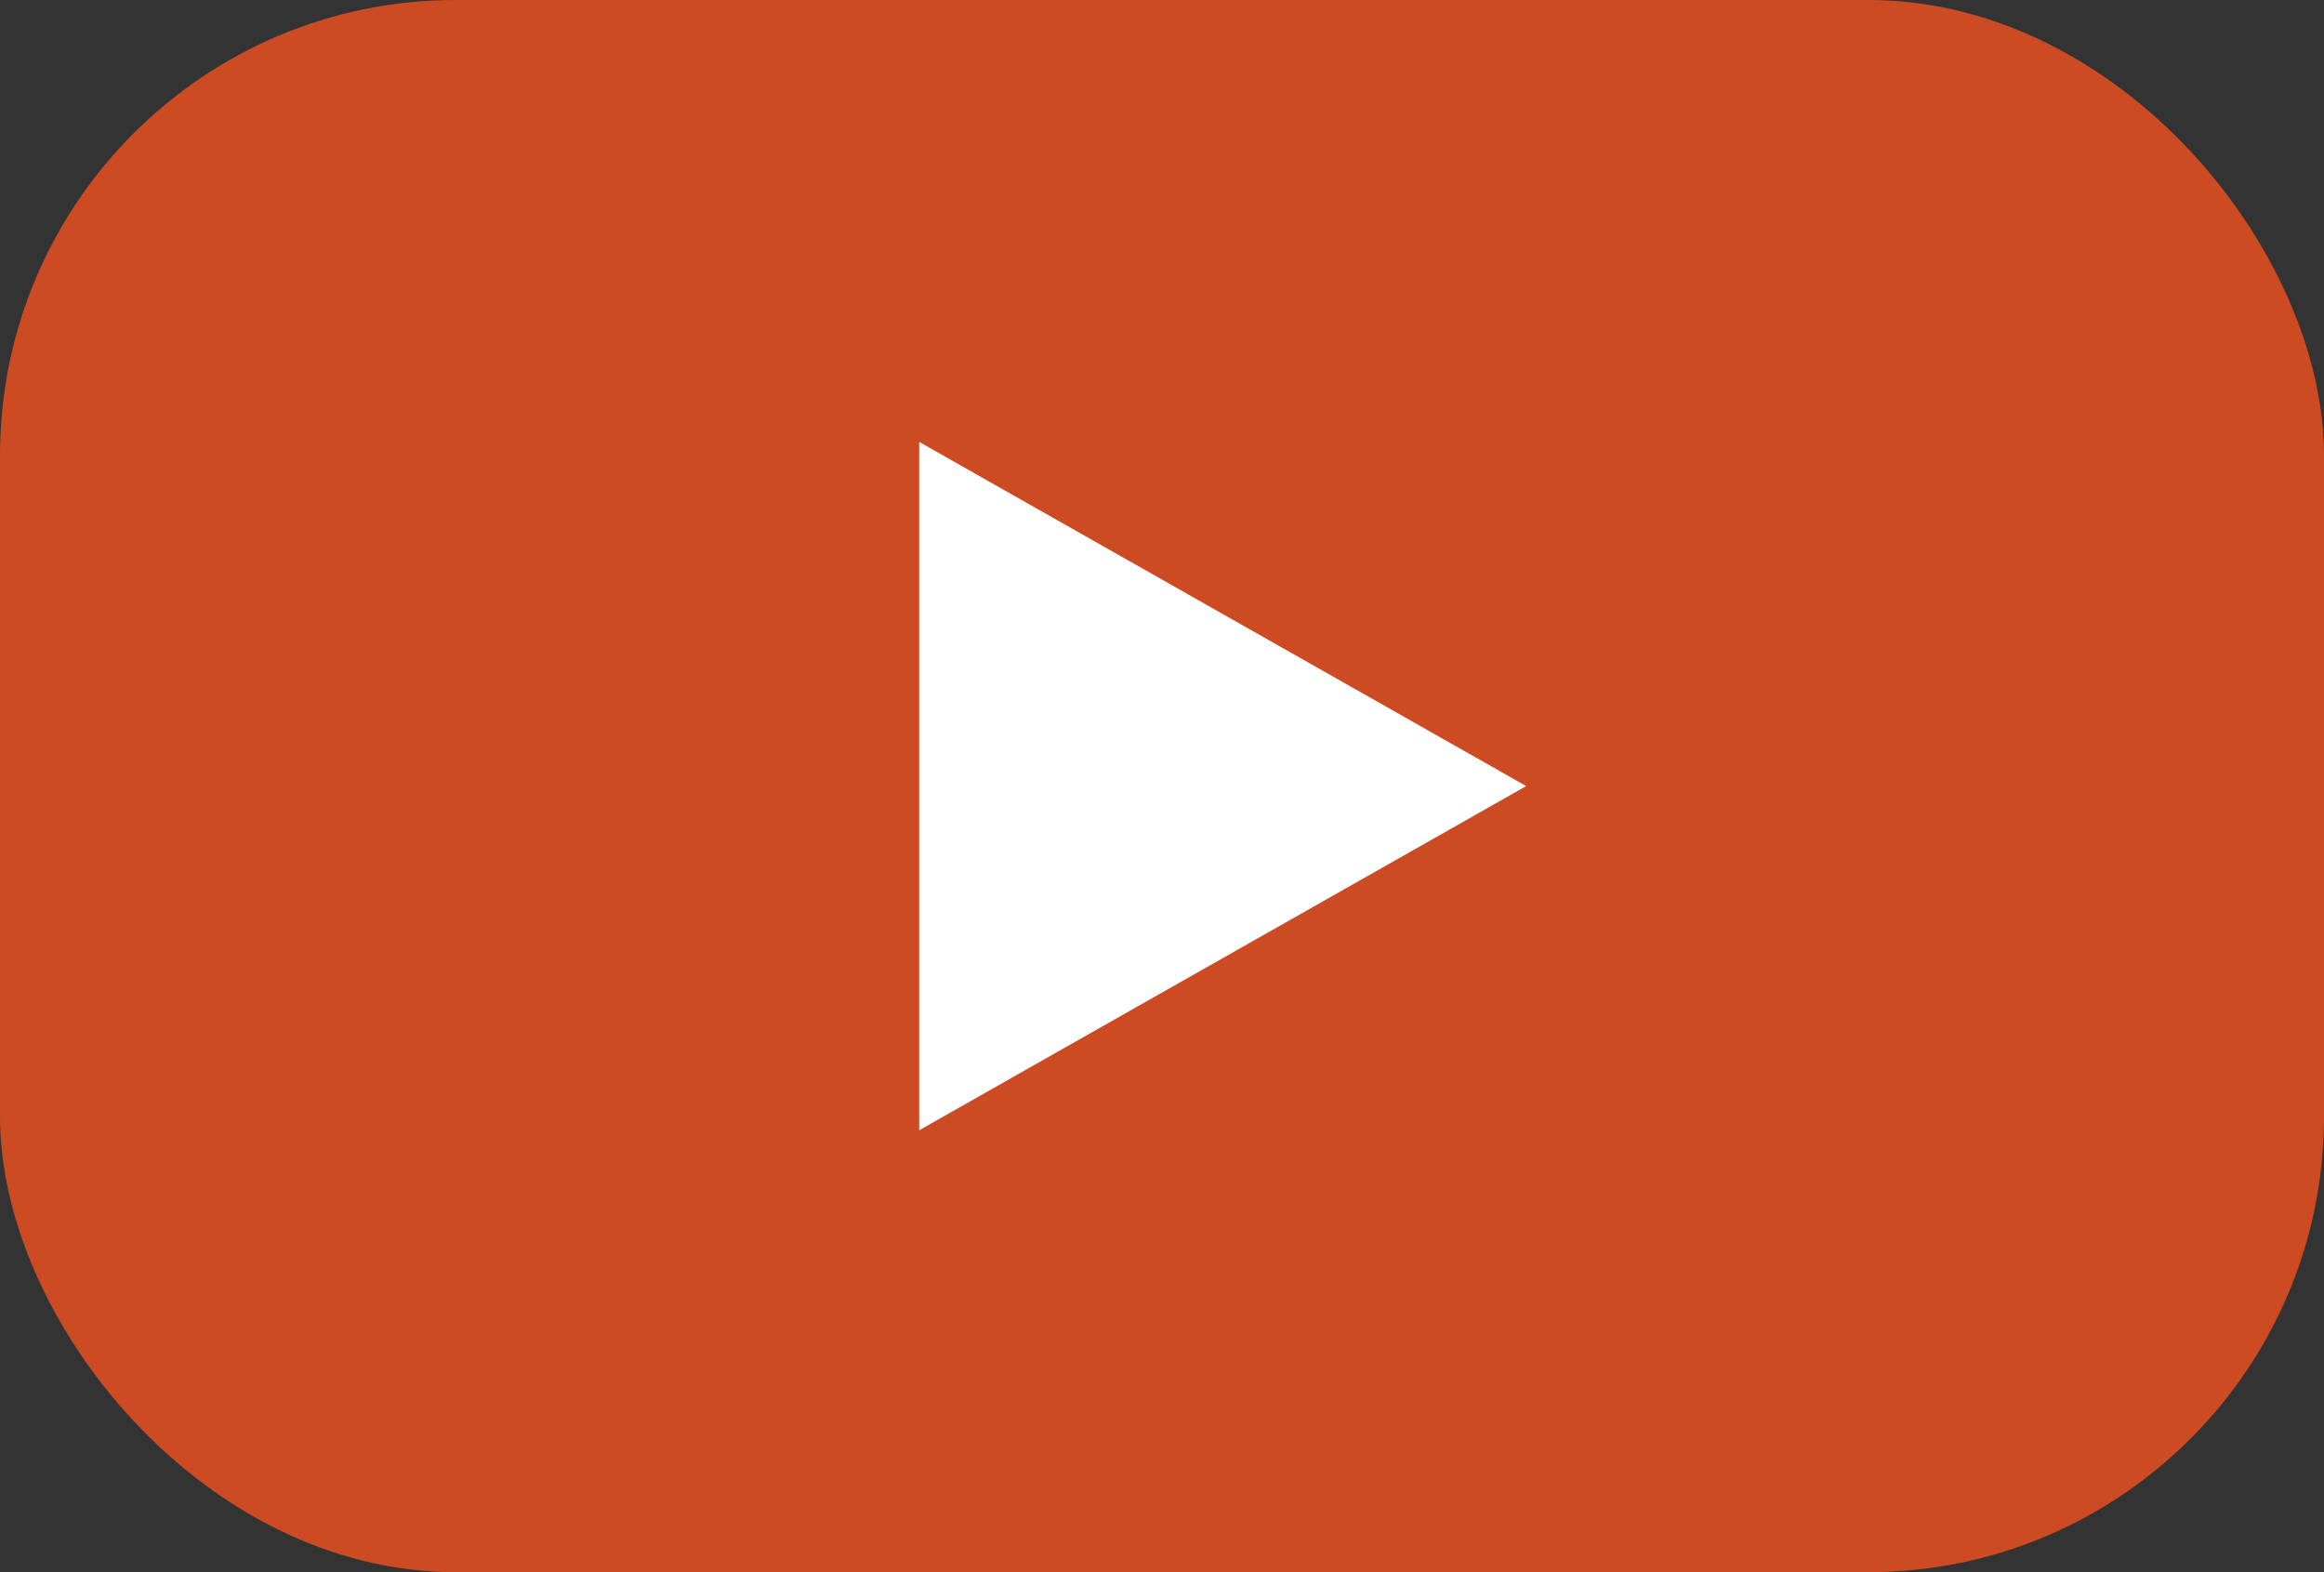 <svg width="102" height="69" viewBox="0 0 102 69" fill="none" xmlns="http://www.w3.org/2000/svg">
<rect x="0" y="0" width="102" height="69" fill="#333333" stroke="none"/>
<rect opacity="0.8" width="102" height="69" rx="20" fill="#F4511E"/>
<path d="M66.985 34.5L40.343 49.605L40.343 19.395L66.985 34.5Z" fill="white"/>
</svg>
